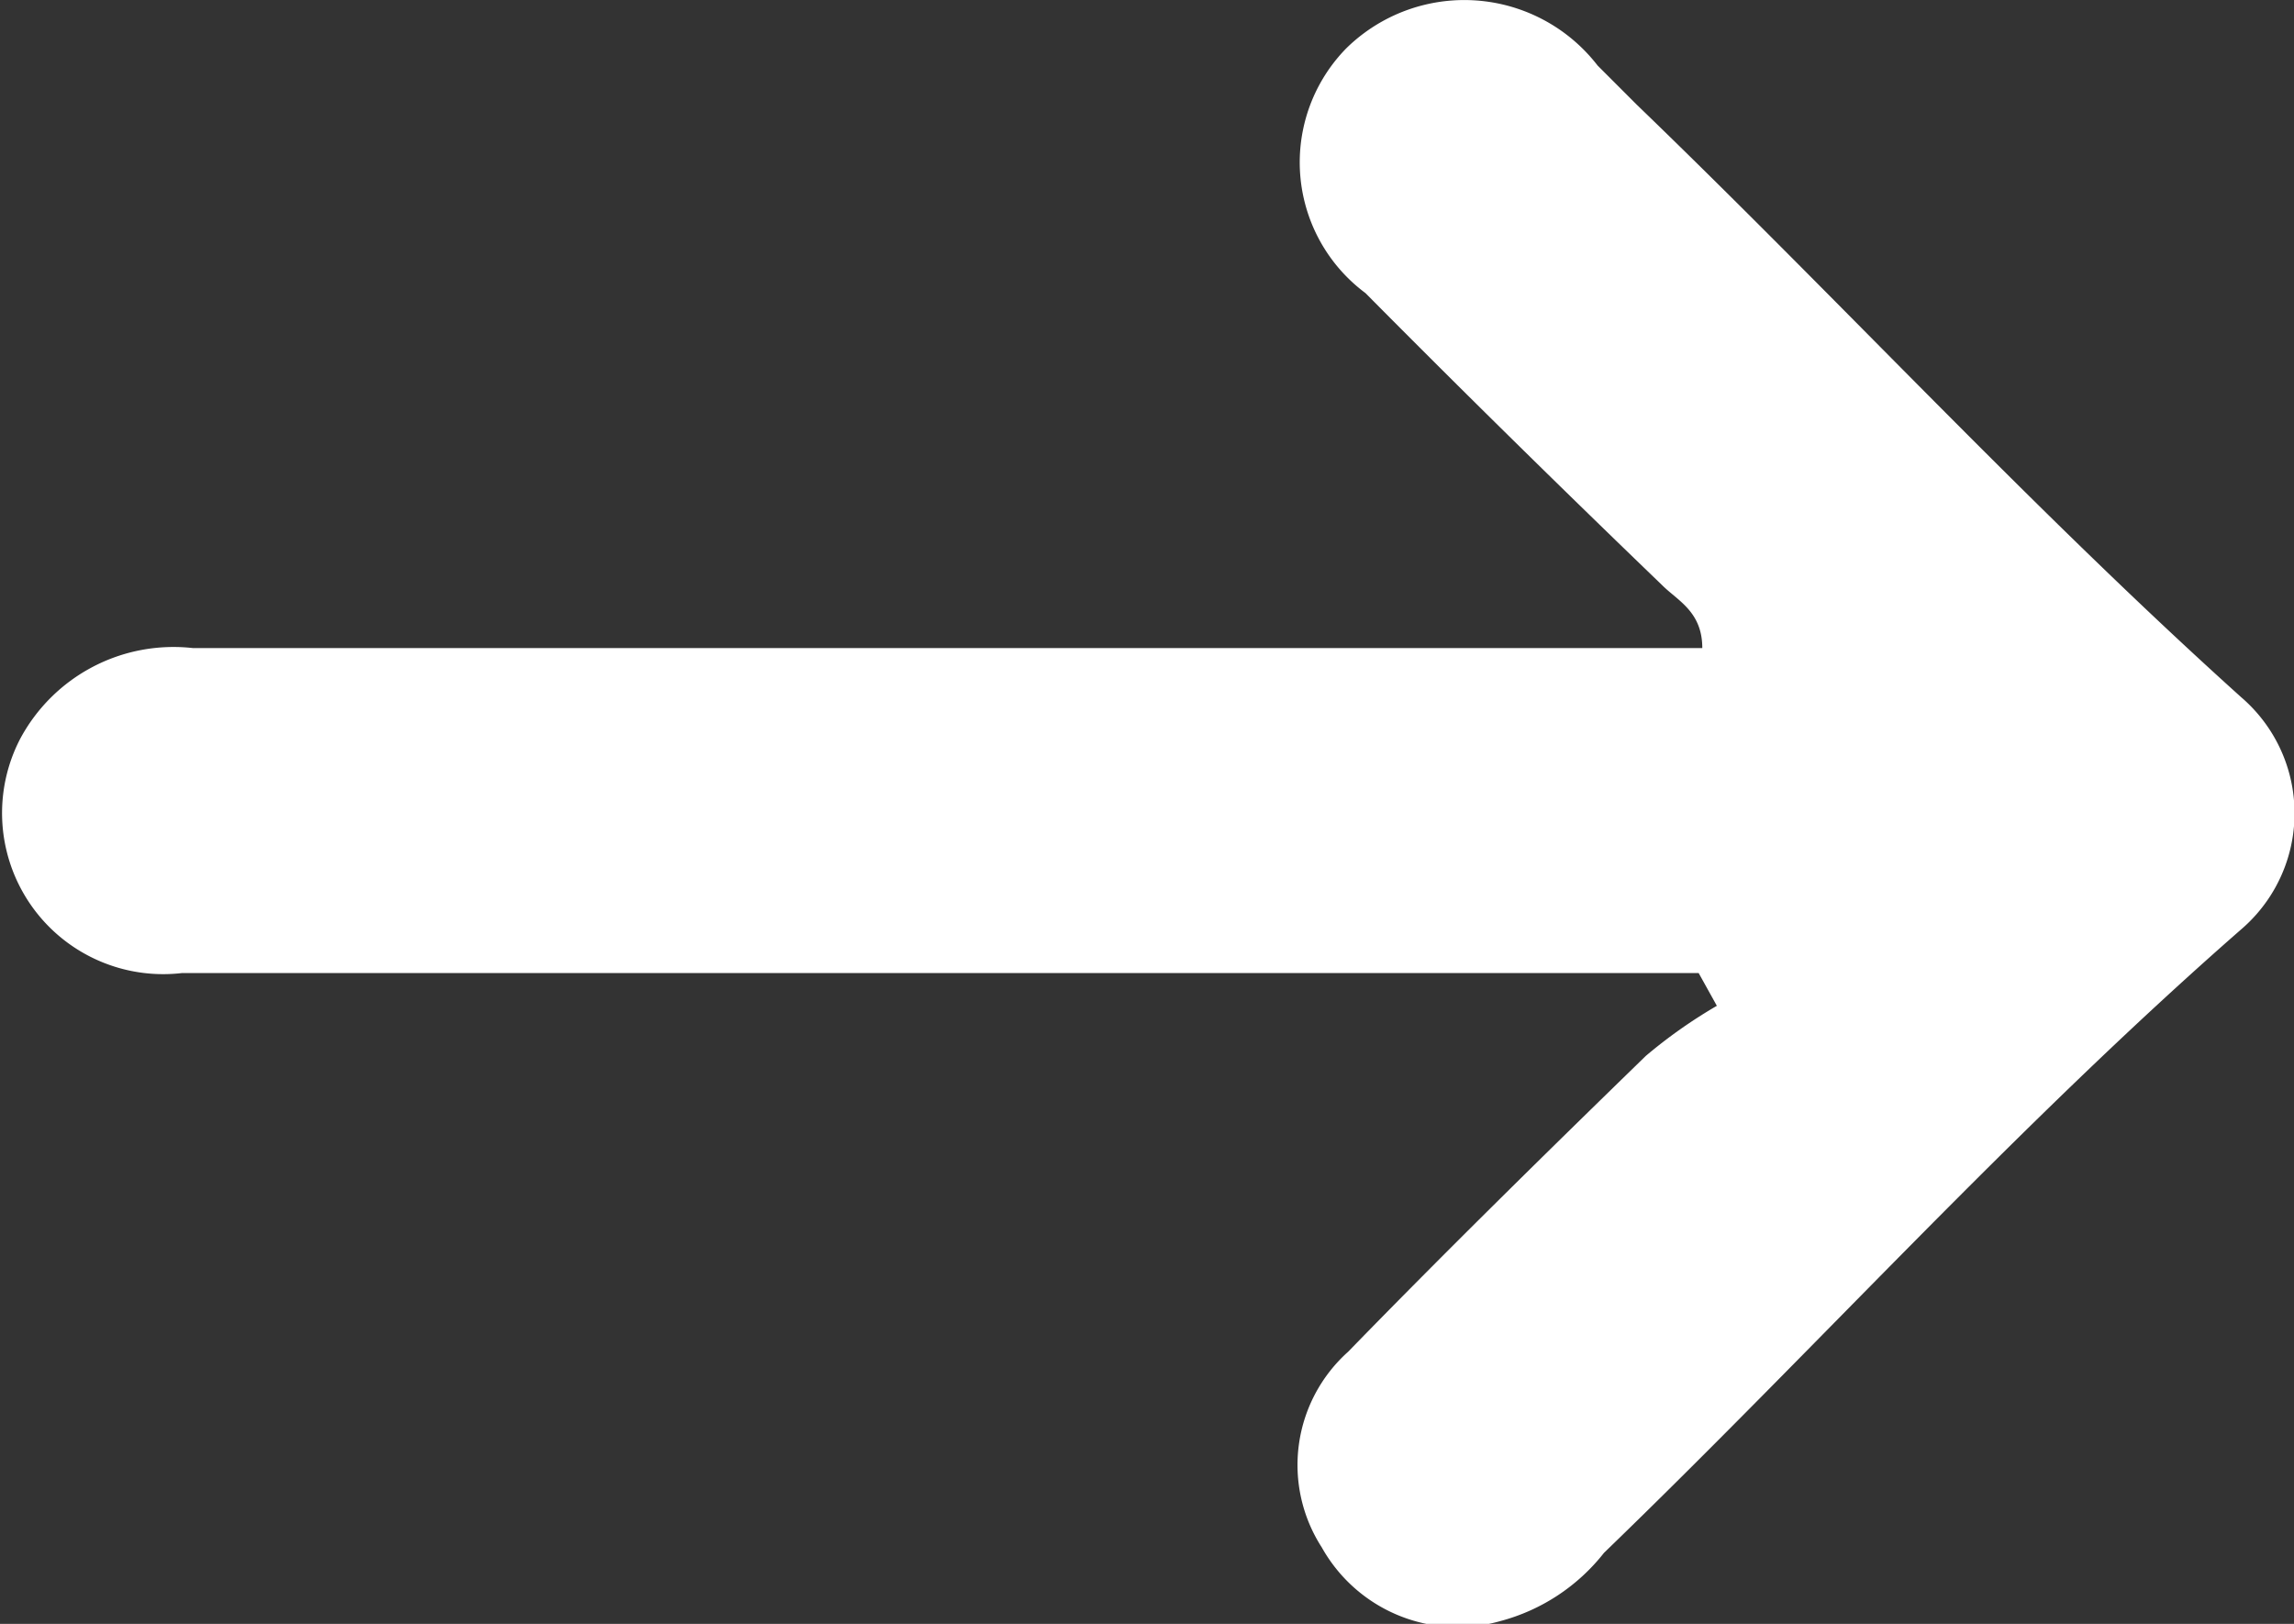 <svg xmlns="http://www.w3.org/2000/svg" viewBox="0 0 25.2 17.84"><rect x="0" y="0" width="25.2" height="17.84" fill="#333333" stroke="none"/><defs><style>.cls-1{fill:#fff;}</style></defs><g id="Camada_2" data-name="Camada 2"><g id="Camada_1-2" data-name="Camada 1"><path class="cls-1" d="M18.66,10.69H2A1.77,1.77,0,0,1,.22,8.12a1.91,1.91,0,0,1,1.9-1H18.7c0-.4-.27-.52-.44-.69C17.18,5.39,16.08,4.31,15,3.22A1.79,1.79,0,0,1,14.79.53a1.85,1.85,0,0,1,2.76.19l.43.43c2.23,2.15,4.33,4.43,6.64,6.51a1.68,1.68,0,0,1,0,2.55c-2.47,2.16-4.66,4.59-7,6.85a2.15,2.15,0,0,1-1.14.75A1.71,1.71,0,0,1,14.52,17a1.67,1.67,0,0,1,.29-2.15c1.07-1.1,2.17-2.18,3.27-3.25a5.46,5.46,0,0,1,.78-.55Z"/></g></g></svg>
